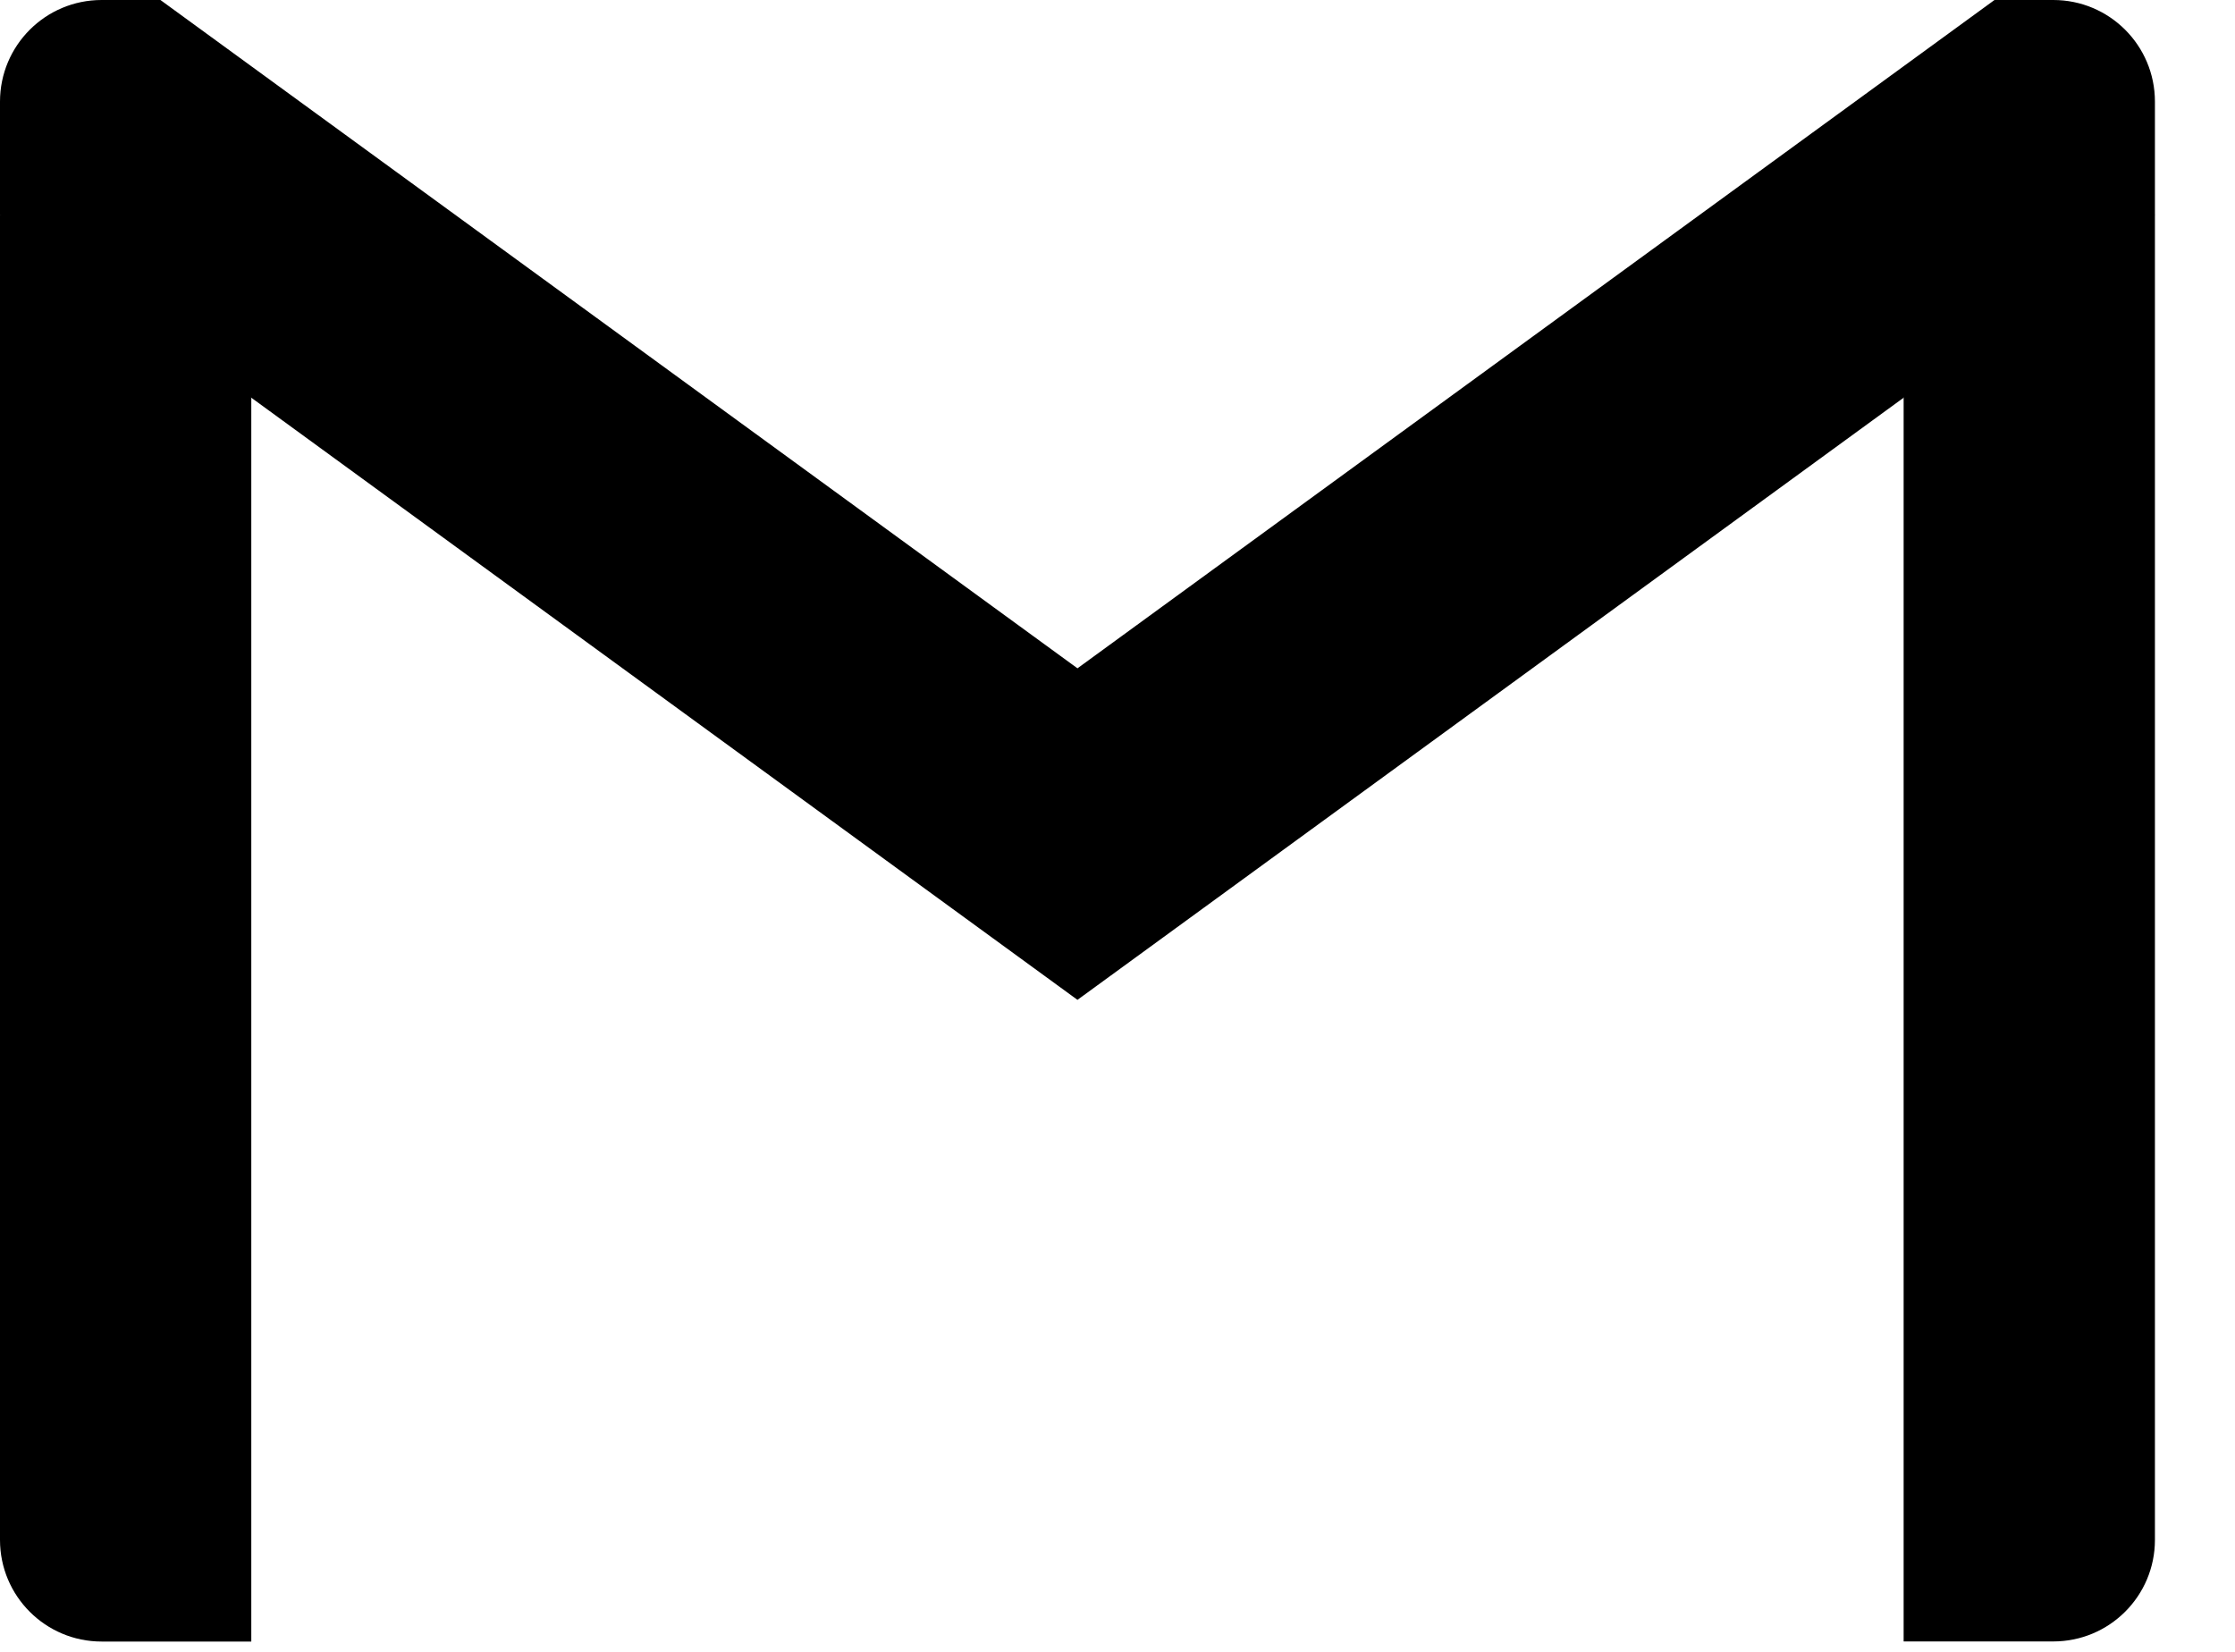 <svg viewBox="0 0 23 17" xmlns="http://www.w3.org/2000/svg">
  <path d="M2.586 4.094V16.894H1.046C0.468 16.894 0 16.426 0 15.848V2.209L1.689 2.255L2.586 4.094Z" />
  <path d="M22.176 2.208V15.848C22.176 16.425 21.708 16.893 21.13 16.893H19.59V4.093L20.442 2.078L22.176 2.208Z" />
  <path d="M22.176 1.046V2.208L19.59 4.093L11.088 10.29L2.586 4.093L0 2.208V1.046C0 0.468 0.468 0 1.046 0H1.651L11.088 6.878L20.525 0H21.13C21.708 0 22.176 0.468 22.176 1.046Z" />
  <path d="M2.586 4.094L0 3.693V2.209L2.586 4.094Z" />
</svg>